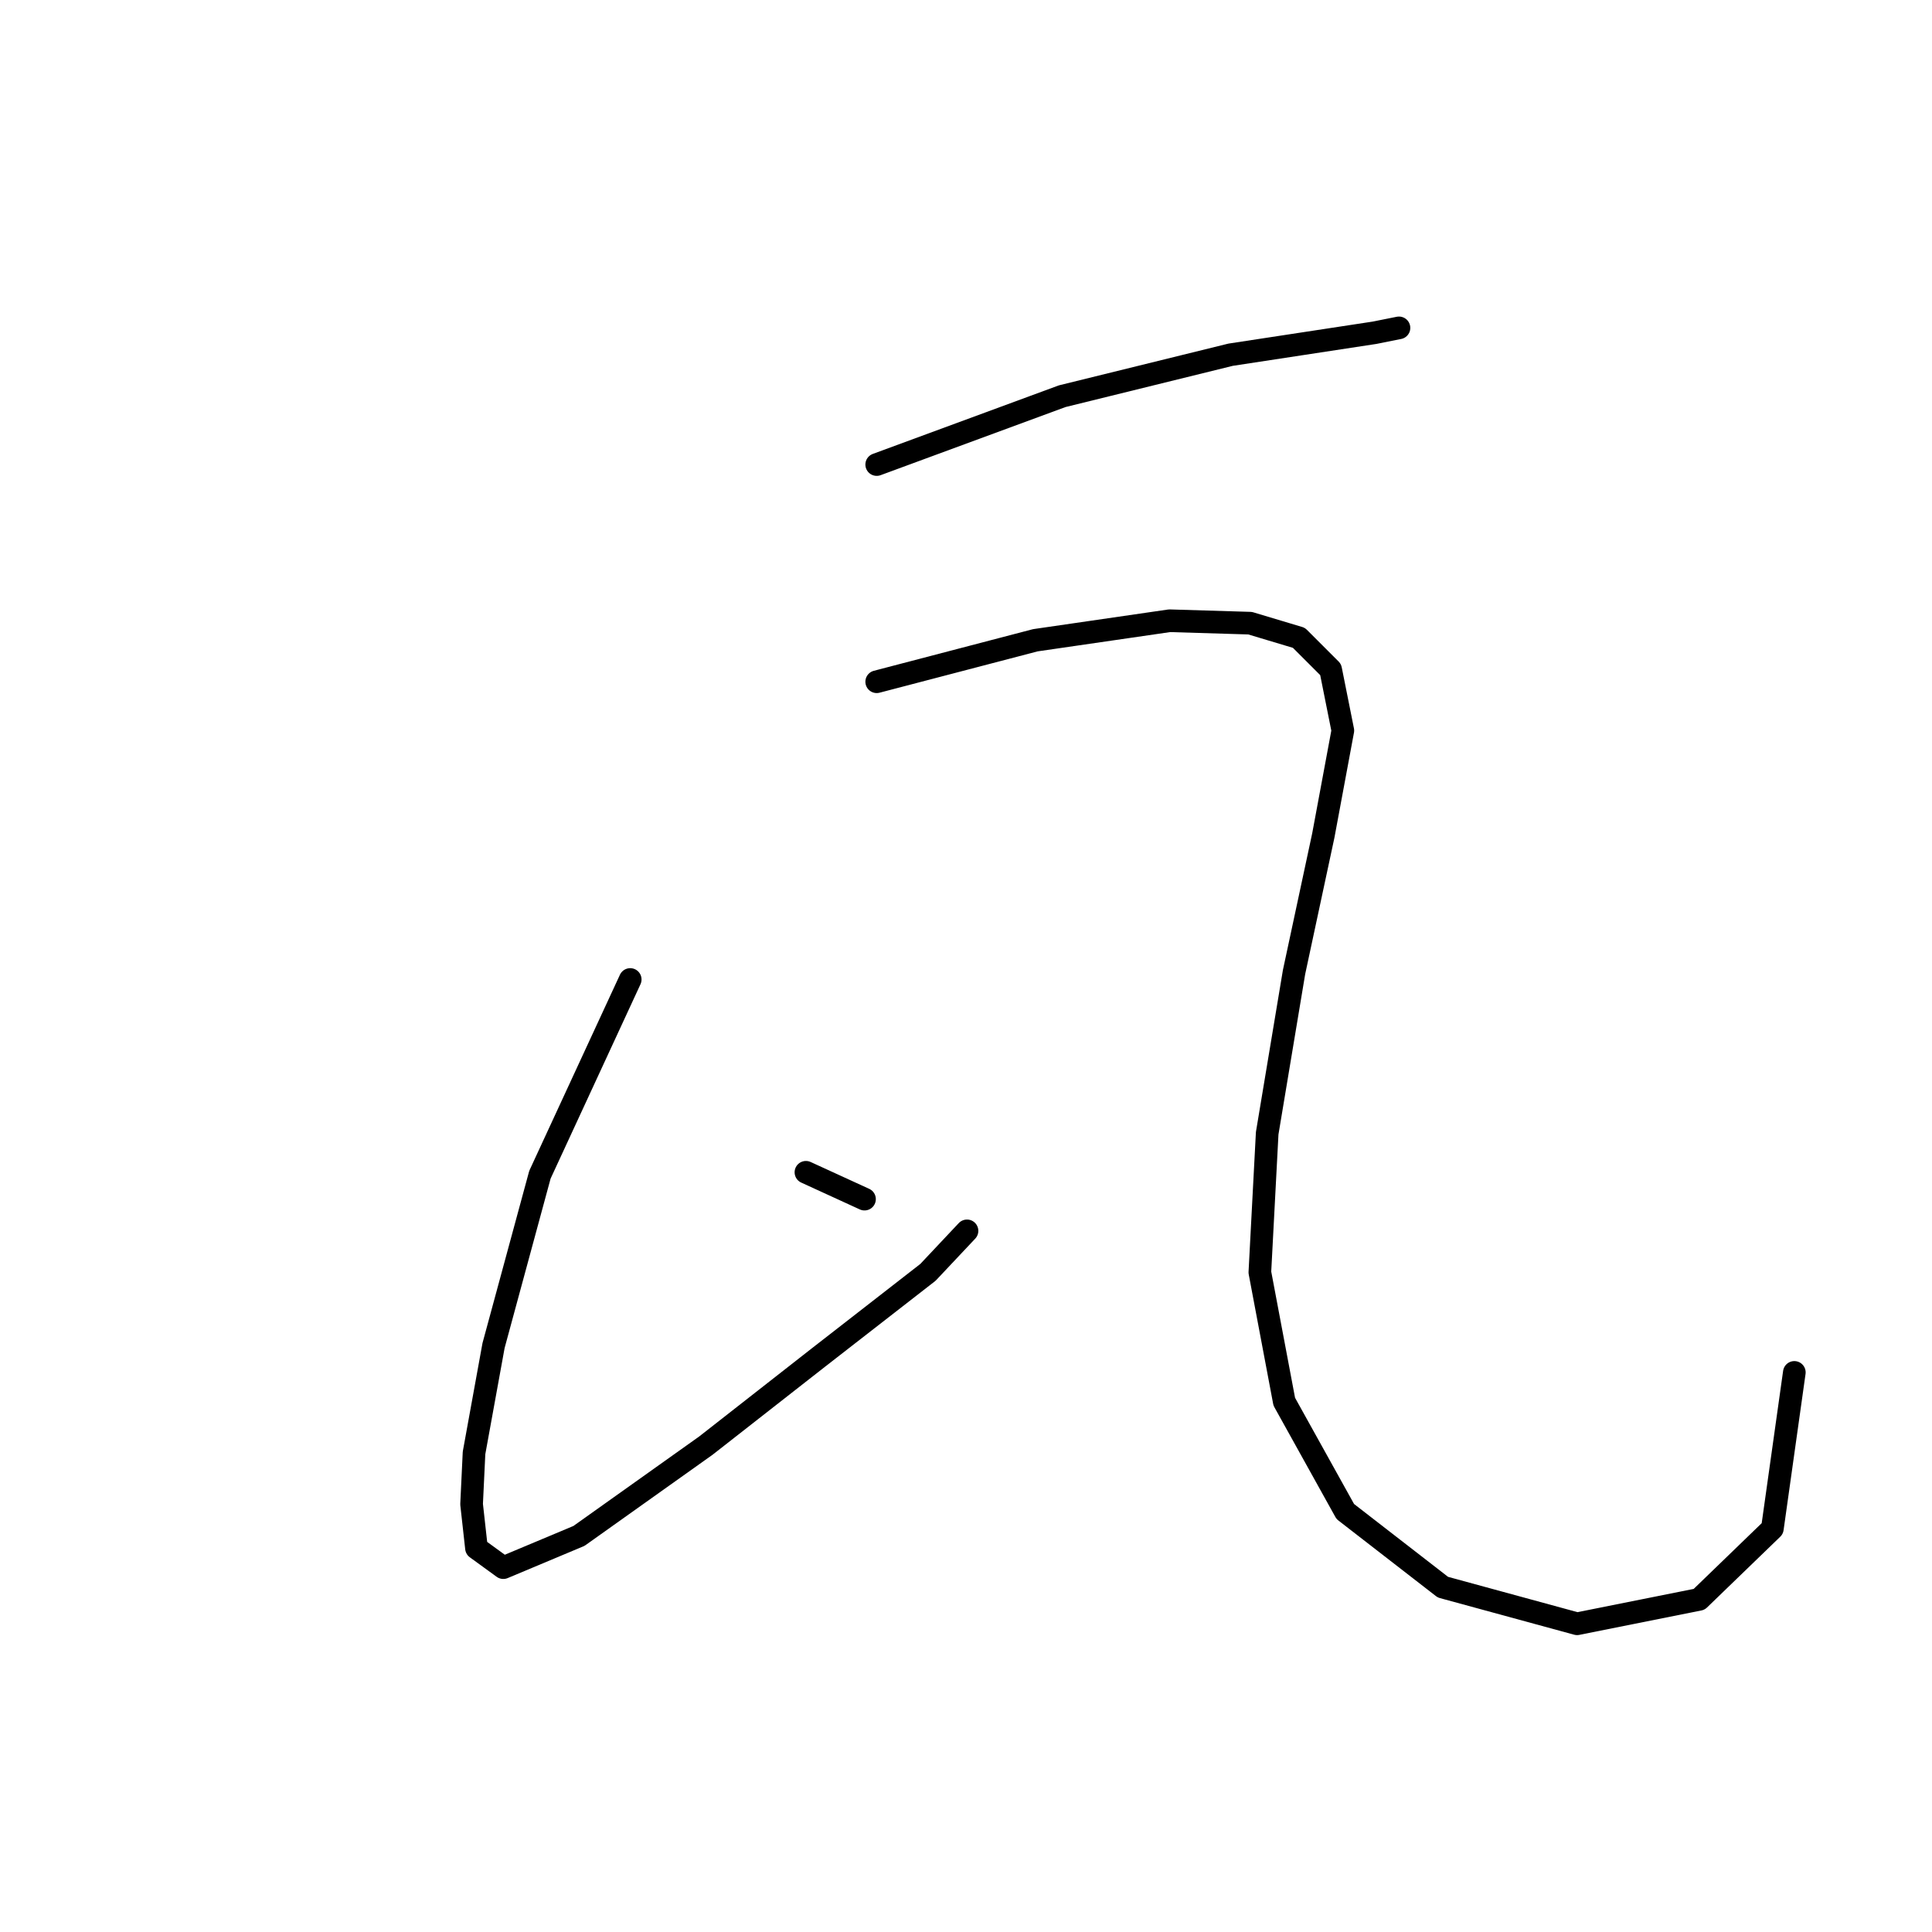 <?xml version="1.0" standalone="no"?>
    <svg width="256" height="256" xmlns="http://www.w3.org/2000/svg" version="1.1">
    <polyline stroke="black" stroke-width="3" stroke-linecap="round" fill="transparent" stroke-linejoin="round" points="116.168 61.555 140.745 52.5 163.058 47.003 182.137 44.092 185.371 43.445 185.371 43.445 " />
        <polyline stroke="black" stroke-width="3" stroke-linecap="round" fill="transparent" stroke-linejoin="round" points="83.507 129.787 71.542 155.657 65.398 178.294 62.811 192.522 62.488 199.313 63.134 205.134 66.692 207.721 76.716 203.517 93.532 191.552 108.407 179.91 122.959 168.592 128.133 163.095 128.133 163.095 " />
        <polyline stroke="black" stroke-width="3" stroke-linecap="round" fill="transparent" stroke-linejoin="round" points="106.79 155.334 114.551 158.891 114.551 158.891 " />
        <polyline stroke="black" stroke-width="3" stroke-linecap="round" fill="transparent" stroke-linejoin="round" points="116.168 90.335 137.188 84.838 154.974 82.251 165.645 82.574 172.112 84.514 176.316 88.718 177.933 96.803 175.346 110.708 171.466 128.817 167.909 150.16 166.938 168.592 170.172 185.731 178.257 200.283 191.192 210.308 208.977 215.159 225.146 211.925 234.848 202.547 237.758 181.851 237.758 181.851 " />
        </svg>